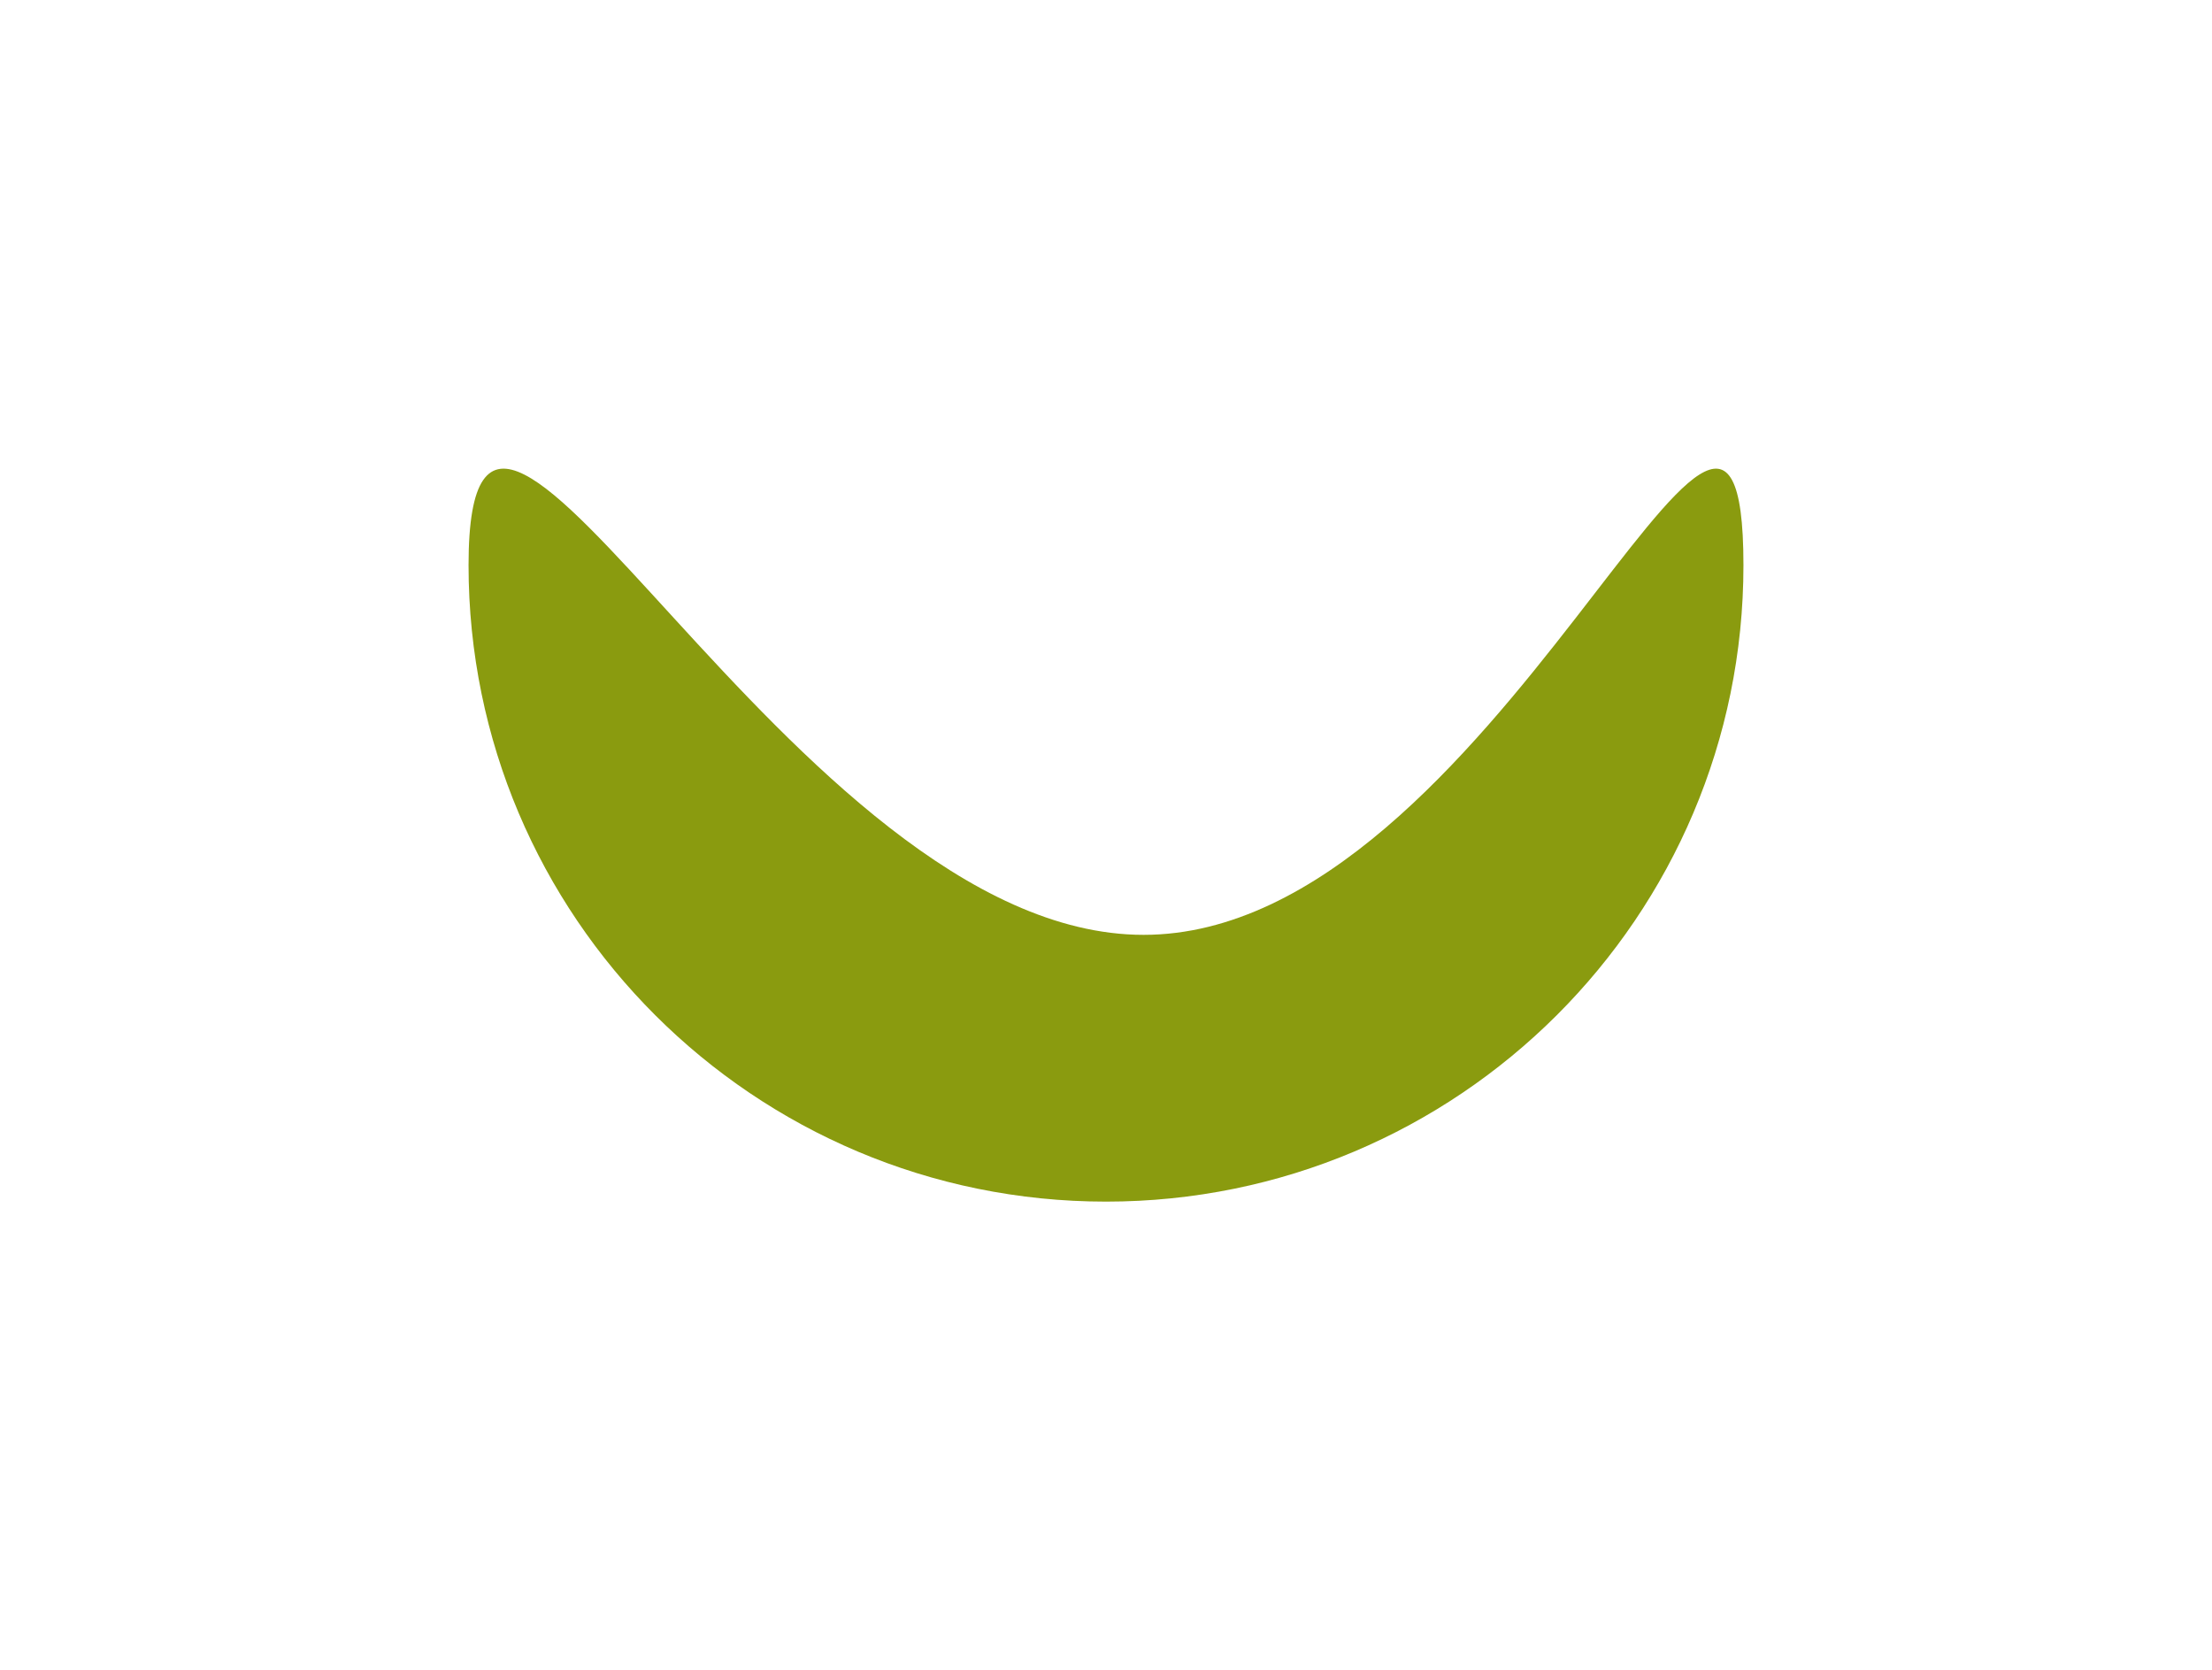 <svg xmlns="http://www.w3.org/2000/svg" width="812" height="613" viewBox="0 0 812 613" fill="none"><g filter="url(#filter0_f_8_130)"><path d="M640 207.438C640 336.431 535.235 441 406 441S172 336.431 172 207.438s118.553 135.655 247.788 135.655S640 78.445 640 207.438z" fill="#8A9B0F"/></g><defs fill="#490A3D"><linearGradient id="paint0_linear_8_130" x1="406" y1="172" x2="406" y2="441" gradientUnits="userSpaceOnUse" fill="#490A3D"><stop stop-color="#490A3D" fill="#490A3D"/><stop offset="1" stop-color="#F8CA00" fill="#490A3D"/></linearGradient><filter id="filter0_f_8_130" x="0" y="0" width="812" height="613" filterUnits="userSpaceOnUse" color-interpolation-filters="sRGB" fill="#490A3D"><feFlood flood-opacity="0" result="BackgroundImageFix" fill="#490A3D"/><feBlend in="SourceGraphic" in2="BackgroundImageFix" result="shape" fill="#490A3D"/><feGaussianBlur stdDeviation="86" result="effect1_foregroundBlur_8_130" fill="#490A3D"/></filter></defs></svg>